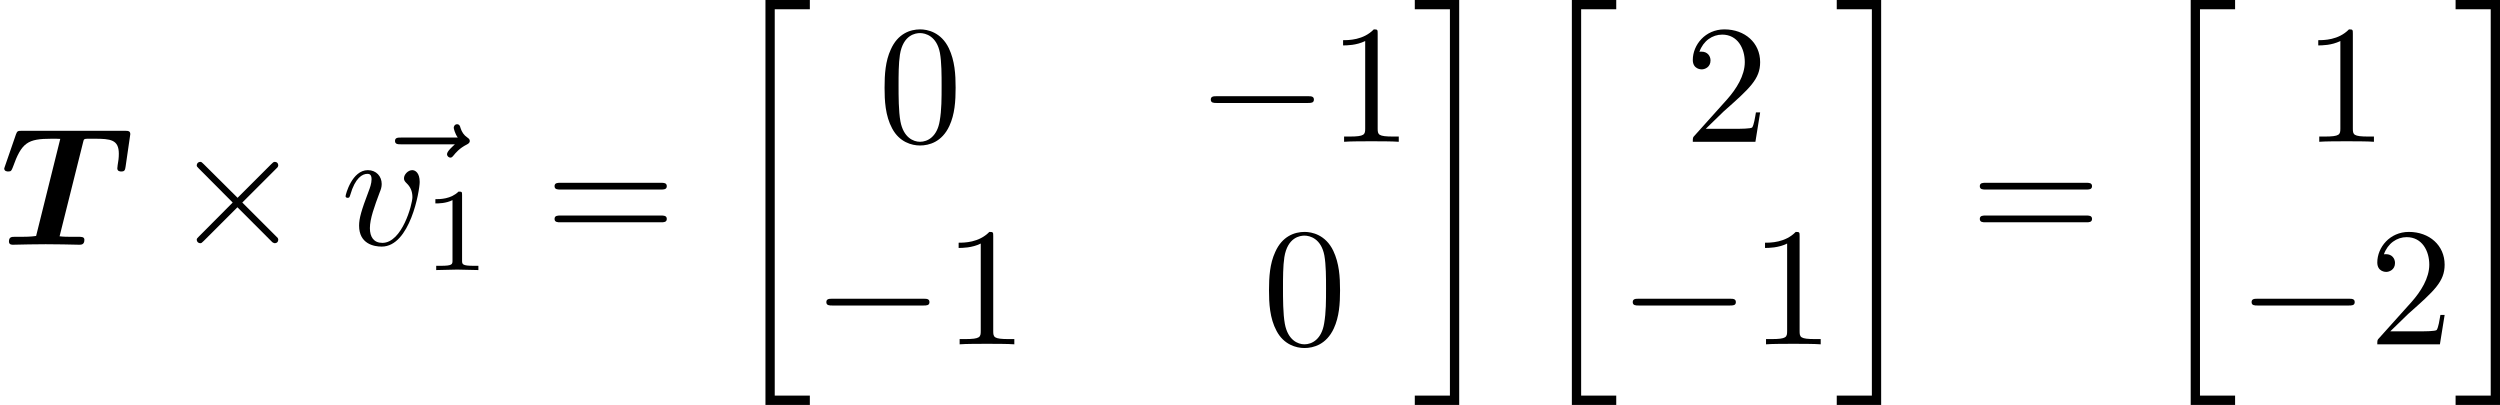 <?xml version='1.0' encoding='UTF-8'?>
<!-- This file was generated by dvisvgm 2.11.1 -->
<svg version='1.1' xmlns='http://www.w3.org/2000/svg' xmlns:xlink='http://www.w3.org/1999/xlink' width='206.597pt' height='33.461pt' viewBox='51.916 422.972 206.597 33.461'>
<defs>
<path id='g0-84' d='M4.912-6.077C4.951-6.237 4.961-6.247 5.151-6.257H5.569C6.526-6.257 7.014-6.207 7.014-5.37C7.014-5.111 6.984-4.932 6.944-4.692C6.944-4.633 6.924-4.533 6.924-4.513C6.924-4.324 7.103-4.324 7.163-4.324C7.352-4.324 7.382-4.403 7.412-4.603L7.691-6.526C7.691-6.725 7.552-6.725 7.352-6.725H1.305C1.076-6.725 1.016-6.725 .946-6.526L.309-4.682C.309-4.672 .249-4.523 .249-4.503C.249-4.324 .438-4.324 .488-4.324C.658-4.324 .677-4.374 .757-4.573C1.275-6.027 1.624-6.257 3.039-6.257C3.337-6.257 3.357-6.257 3.557-6.247L2.132-.518C2.072-.508 1.813-.468 1.305-.468H.887C.697-.468 .528-.468 .528-.189C.528 0 .697 0 .767 0C1.076 0 1.395-.02 1.714-.02C2.042-.02 2.371-.03 2.7-.03C3.039-.03 3.377-.02 3.716-.02C4.035-.02 4.354 0 4.672 0C4.792 0 4.981 0 4.981-.289C4.981-.468 4.812-.468 4.643-.468H4.234C3.995-.468 3.756-.468 3.517-.498L4.912-6.077Z'/>
<path id='g7-118' d='M4.663-3.706C4.663-4.244 4.403-4.403 4.224-4.403C3.975-4.403 3.736-4.144 3.736-3.925C3.736-3.796 3.786-3.736 3.895-3.626C4.105-3.427 4.234-3.168 4.234-2.809C4.234-2.391 3.626-.11 2.461-.11C1.953-.11 1.724-.458 1.724-.976C1.724-1.534 1.993-2.262 2.301-3.088C2.371-3.258 2.421-3.397 2.421-3.587C2.421-4.035 2.102-4.403 1.604-4.403C.667-4.403 .289-2.959 .289-2.869C.289-2.77 .389-2.77 .408-2.77C.508-2.77 .518-2.79 .568-2.949C.857-3.955 1.285-4.184 1.574-4.184C1.654-4.184 1.823-4.184 1.823-3.866C1.823-3.616 1.724-3.347 1.654-3.168C1.215-2.012 1.086-1.554 1.086-1.126C1.086-.05 1.963 .11 2.421 .11C4.095 .11 4.663-3.188 4.663-3.706Z'/>
<path id='g7-126' d='M5.35-5.928C5.21-5.798 4.882-5.519 4.882-5.34C4.882-5.24 4.981-5.141 5.081-5.141C5.171-5.141 5.22-5.21 5.27-5.27C5.39-5.42 5.619-5.699 6.057-5.918C6.127-5.958 6.227-6.007 6.227-6.127C6.227-6.227 6.157-6.276 6.087-6.326C5.868-6.476 5.758-6.655 5.679-6.894C5.659-6.984 5.619-7.113 5.479-7.113S5.28-6.984 5.28-6.904C5.28-6.854 5.36-6.535 5.519-6.326H2.162C1.993-6.326 1.813-6.326 1.813-6.127S1.993-5.928 2.162-5.928H5.35Z'/>
<path id='g4-0' d='M6.565-2.291C6.735-2.291 6.914-2.291 6.914-2.491S6.735-2.69 6.565-2.69H1.176C1.006-2.69 .827-2.69 .827-2.491S1.006-2.291 1.176-2.291H6.565Z'/>
<path id='g4-2' d='M3.875-2.77L1.883-4.752C1.763-4.872 1.743-4.892 1.664-4.892C1.564-4.892 1.465-4.802 1.465-4.692C1.465-4.623 1.484-4.603 1.594-4.493L3.587-2.491L1.594-.488C1.484-.379 1.465-.359 1.465-.289C1.465-.179 1.564-.09 1.664-.09C1.743-.09 1.763-.11 1.883-.229L3.866-2.212L5.928-.149C5.948-.139 6.017-.09 6.077-.09C6.197-.09 6.276-.179 6.276-.289C6.276-.309 6.276-.349 6.247-.399C6.237-.418 4.653-1.983 4.154-2.491L5.978-4.314C6.027-4.374 6.177-4.503 6.227-4.563C6.237-4.583 6.276-4.623 6.276-4.692C6.276-4.802 6.197-4.892 6.077-4.892C5.998-4.892 5.958-4.852 5.848-4.742L3.875-2.77Z'/>
<path id='g10-20' d='M2.491 23.502H5.111V22.954H3.039V.149H5.111V-.399H2.491V23.502Z'/>
<path id='g10-21' d='M2.212 22.954H.139V23.502H2.76V-.399H.139V.149H2.212V22.954Z'/>
<path id='g9-49' d='M2.336-4.435C2.336-4.624 2.322-4.631 2.127-4.631C1.681-4.191 1.046-4.184 .76-4.184V-3.933C.928-3.933 1.388-3.933 1.771-4.129V-.572C1.771-.342 1.771-.251 1.074-.251H.809V0C.934-.007 1.792-.028 2.05-.028C2.267-.028 3.145-.007 3.299 0V-.251H3.034C2.336-.251 2.336-.342 2.336-.572V-4.435Z'/>
<path id='g8-48' d='M4.583-3.188C4.583-3.985 4.533-4.782 4.184-5.519C3.726-6.476 2.909-6.635 2.491-6.635C1.893-6.635 1.166-6.376 .757-5.45C.438-4.762 .389-3.985 .389-3.188C.389-2.441 .428-1.544 .837-.787C1.265 .02 1.993 .219 2.481 .219C3.019 .219 3.776 .01 4.214-.936C4.533-1.624 4.583-2.401 4.583-3.188ZM2.481 0C2.092 0 1.504-.249 1.325-1.205C1.215-1.803 1.215-2.72 1.215-3.308C1.215-3.945 1.215-4.603 1.295-5.141C1.484-6.326 2.232-6.416 2.481-6.416C2.809-6.416 3.467-6.237 3.656-5.25C3.756-4.692 3.756-3.935 3.756-3.308C3.756-2.56 3.756-1.883 3.646-1.245C3.497-.299 2.929 0 2.481 0Z'/>
<path id='g8-49' d='M2.929-6.376C2.929-6.615 2.929-6.635 2.7-6.635C2.082-5.998 1.205-5.998 .887-5.998V-5.689C1.086-5.689 1.674-5.689 2.192-5.948V-.787C2.192-.428 2.162-.309 1.265-.309H.946V0C1.295-.03 2.162-.03 2.56-.03S3.826-.03 4.174 0V-.309H3.856C2.959-.309 2.929-.418 2.929-.787V-6.376Z'/>
<path id='g8-50' d='M1.265-.767L2.321-1.793C3.875-3.168 4.473-3.706 4.473-4.702C4.473-5.838 3.577-6.635 2.361-6.635C1.235-6.635 .498-5.719 .498-4.832C.498-4.274 .996-4.274 1.026-4.274C1.196-4.274 1.544-4.394 1.544-4.802C1.544-5.061 1.365-5.32 1.016-5.32C.936-5.32 .917-5.32 .887-5.31C1.116-5.958 1.654-6.326 2.232-6.326C3.138-6.326 3.567-5.519 3.567-4.702C3.567-3.905 3.068-3.118 2.521-2.501L.608-.369C.498-.259 .498-.239 .498 0H4.194L4.473-1.733H4.224C4.174-1.435 4.105-.996 4.005-.847C3.935-.767 3.278-.767 3.059-.767H1.265Z'/>
<path id='g8-61' d='M6.844-3.258C6.994-3.258 7.183-3.258 7.183-3.457S6.994-3.656 6.854-3.656H.887C.747-3.656 .558-3.656 .558-3.457S.747-3.258 .897-3.258H6.844ZM6.854-1.325C6.994-1.325 7.183-1.325 7.183-1.524S6.994-1.724 6.844-1.724H.897C.747-1.724 .558-1.724 .558-1.524S.747-1.325 .887-1.325H6.854Z'/>
</defs>
<g id='page1' transform='matrix(1.4 0 0 1.4 0 0)'>
<use x='37.083' y='316.569' xlink:href='#g0-84'/>
<use x='47.231' y='316.569' xlink:href='#g4-2'/>
<use x='58.586' y='316.569' xlink:href='#g7-126'/>
<use x='57.193' y='316.569' xlink:href='#g7-118'/>
<use x='62.022' y='318.064' xlink:href='#g9-49'/>
<use x='69.259' y='316.569' xlink:href='#g8-61'/>
<use x='79.775' y='302.522' xlink:href='#g10-20'/>
<use x='88.908' y='310.492' xlink:href='#g8-48'/>
<use x='107.726' y='310.492' xlink:href='#g4-0'/>
<use x='115.475' y='310.492' xlink:href='#g8-49'/>
<use x='85.033' y='322.447' xlink:href='#g4-0'/>
<use x='92.782' y='322.447' xlink:href='#g8-49'/>
<use x='111.6' y='322.447' xlink:href='#g8-48'/>
<use x='120.456' y='302.522' xlink:href='#g10-21'/>
<use x='127.375' y='302.522' xlink:href='#g10-20'/>
<use x='136.507' y='310.492' xlink:href='#g8-50'/>
<use x='132.633' y='322.447' xlink:href='#g4-0'/>
<use x='140.381' y='322.447' xlink:href='#g8-49'/>
<use x='145.363' y='302.522' xlink:href='#g10-21'/>
<use x='153.388' y='316.569' xlink:href='#g8-61'/>
<use x='163.904' y='302.522' xlink:href='#g10-20'/>
<use x='173.037' y='310.492' xlink:href='#g8-49'/>
<use x='169.162' y='322.447' xlink:href='#g4-0'/>
<use x='176.911' y='322.447' xlink:href='#g8-50'/>
<use x='181.892' y='302.522' xlink:href='#g10-21'/>
</g>
</svg>